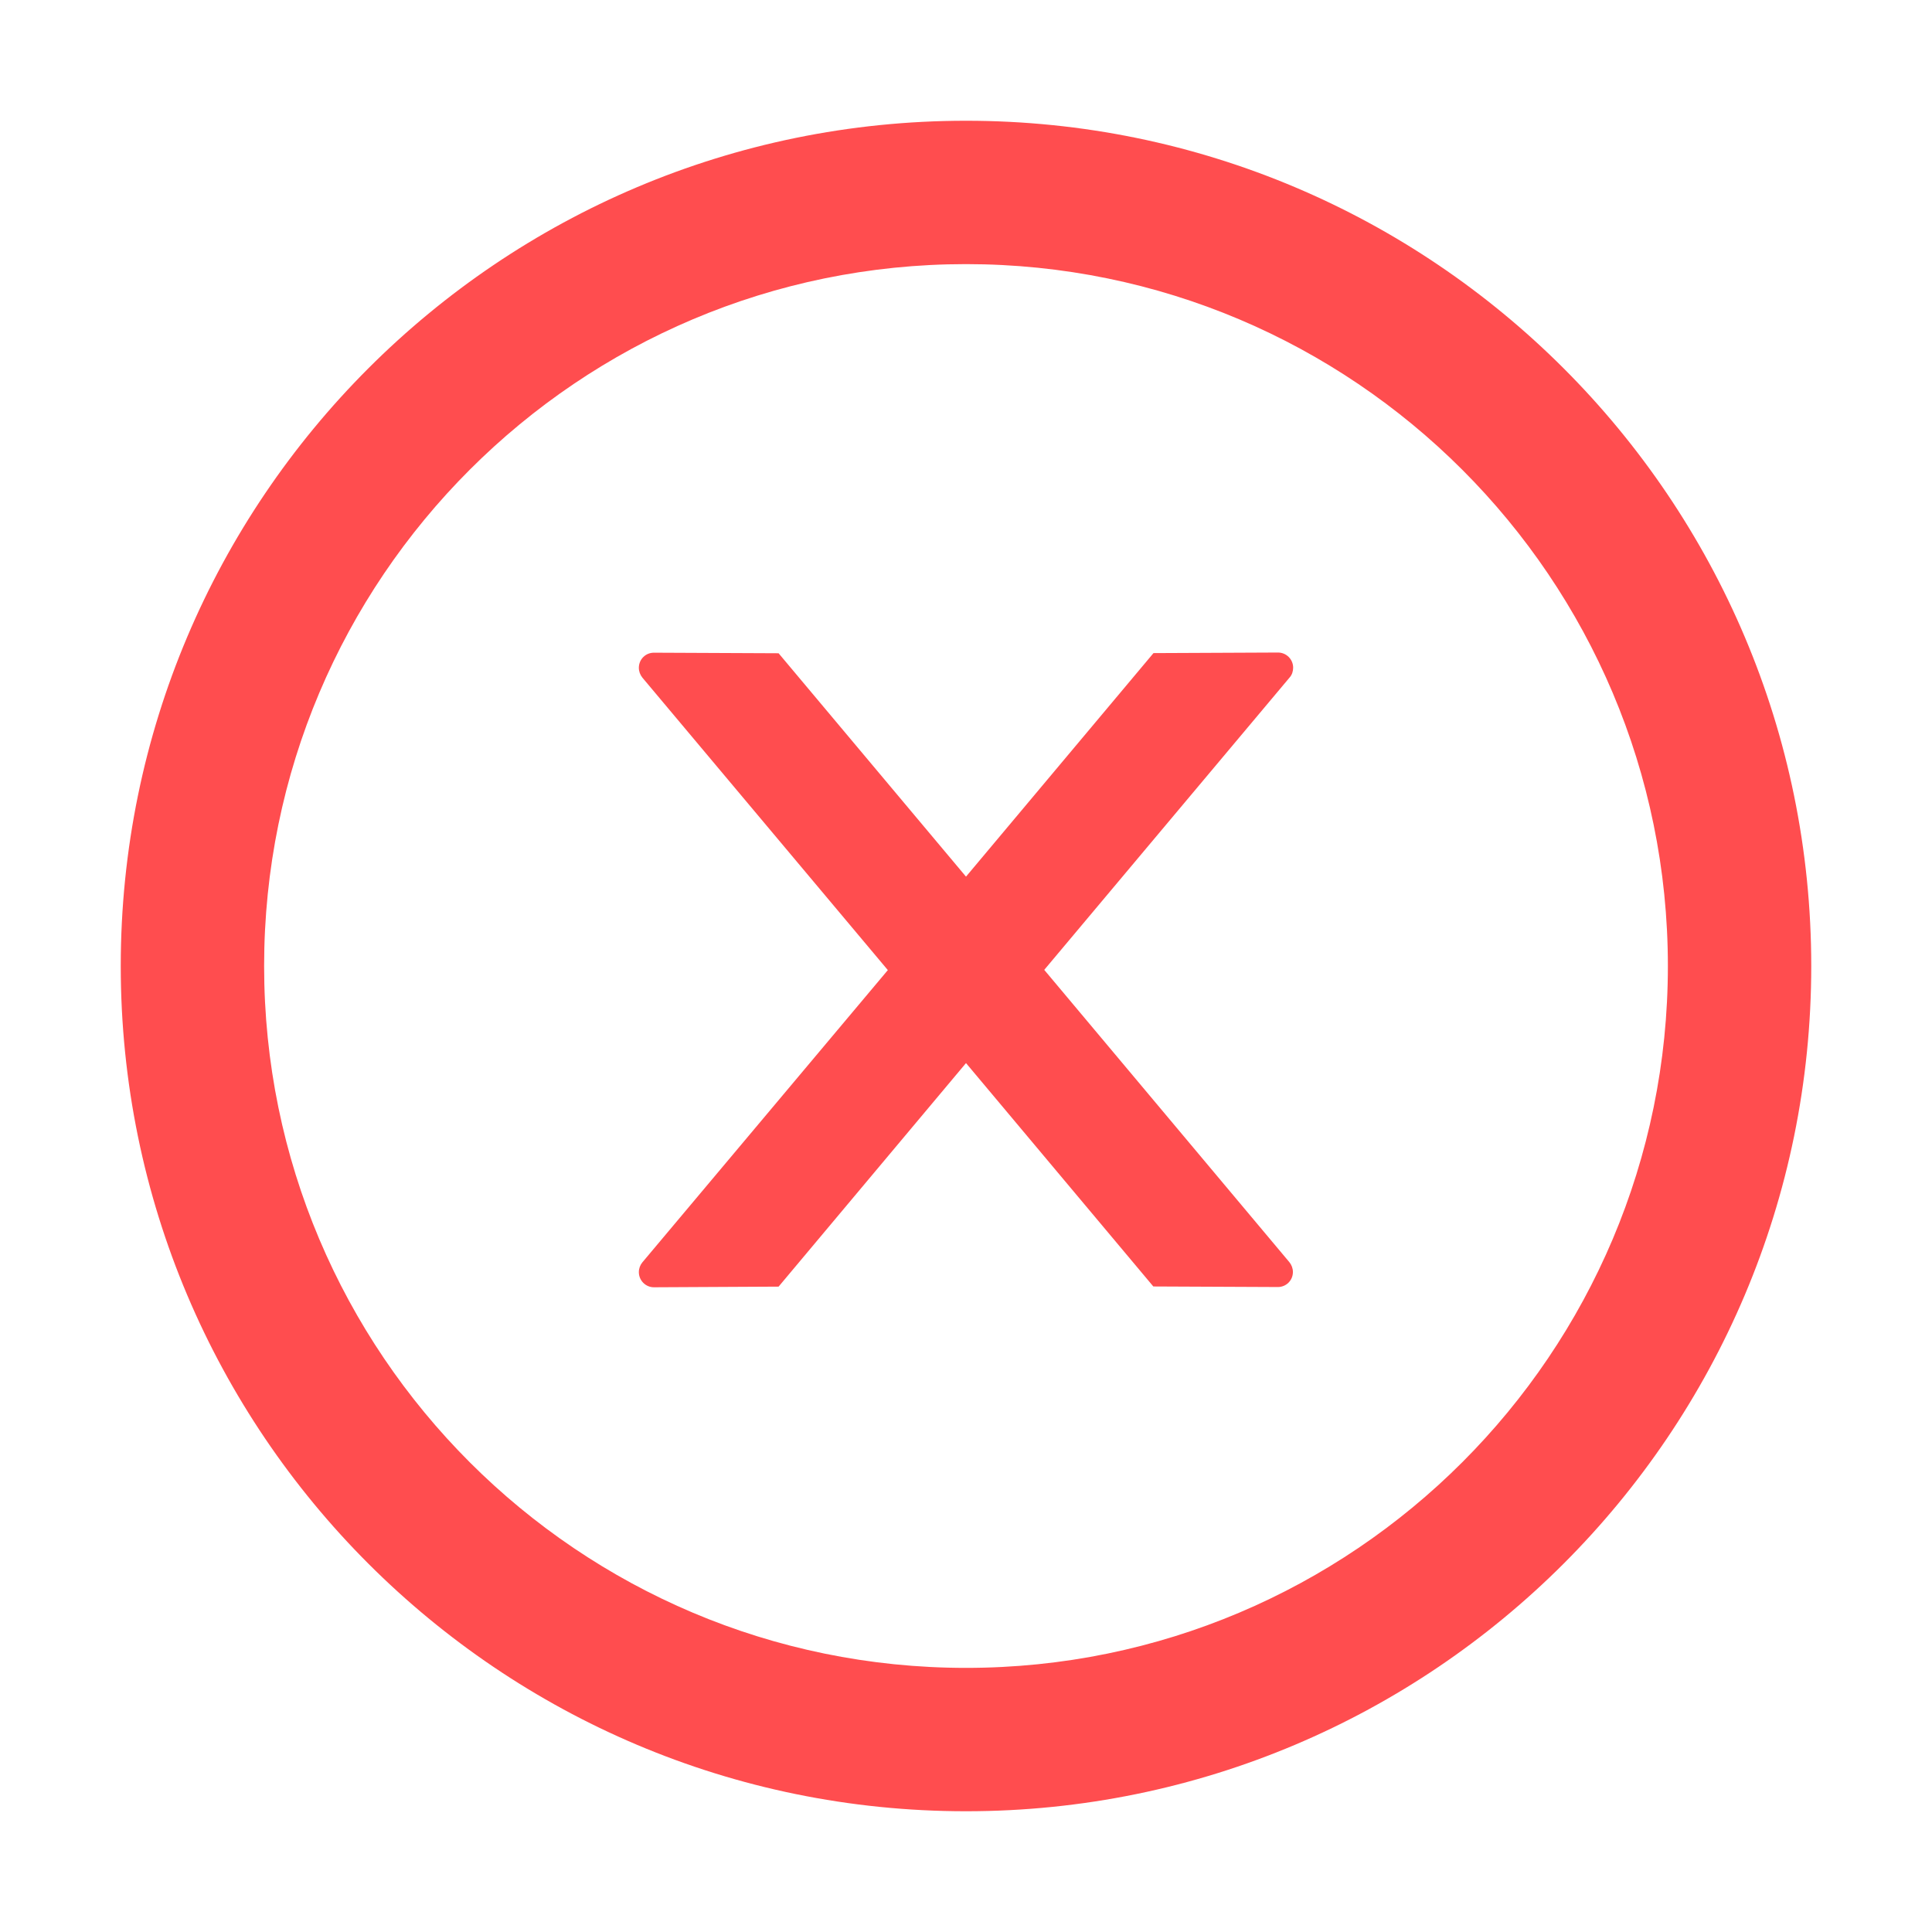 <svg width="24" height="24" viewBox="0 0 24 24" fill="none" xmlns="http://www.w3.org/2000/svg">
<path d="M16.064 8.294C16.064 8.19 15.979 8.106 15.876 8.106L14.329 8.113L12 10.89L9.672 8.115L8.123 8.108C8.02 8.108 7.936 8.19 7.936 8.296C7.936 8.34 7.952 8.383 7.98 8.418L11.029 12.051L7.98 15.681C7.952 15.715 7.936 15.758 7.936 15.803C7.936 15.906 8.02 15.991 8.123 15.991L9.672 15.983L12 13.206L14.327 15.981L15.874 15.988C15.977 15.988 16.061 15.906 16.061 15.801C16.061 15.756 16.045 15.714 16.017 15.679L12.972 12.048L16.021 8.415C16.05 8.383 16.064 8.338 16.064 8.294Z" fill="#FF4D4F"/>
<path d="M12 1.5C6.202 1.5 1.5 6.202 1.5 12C1.5 17.798 6.202 22.5 12 22.5C17.798 22.5 22.5 17.798 22.5 12C22.5 6.202 17.798 1.5 12 1.5ZM12 20.719C7.186 20.719 3.281 16.814 3.281 12C3.281 7.186 7.186 3.281 12 3.281C16.814 3.281 20.719 7.186 20.719 12C20.719 16.814 16.814 20.719 12 20.719Z" fill="#FF4D4F"/>
</svg>
